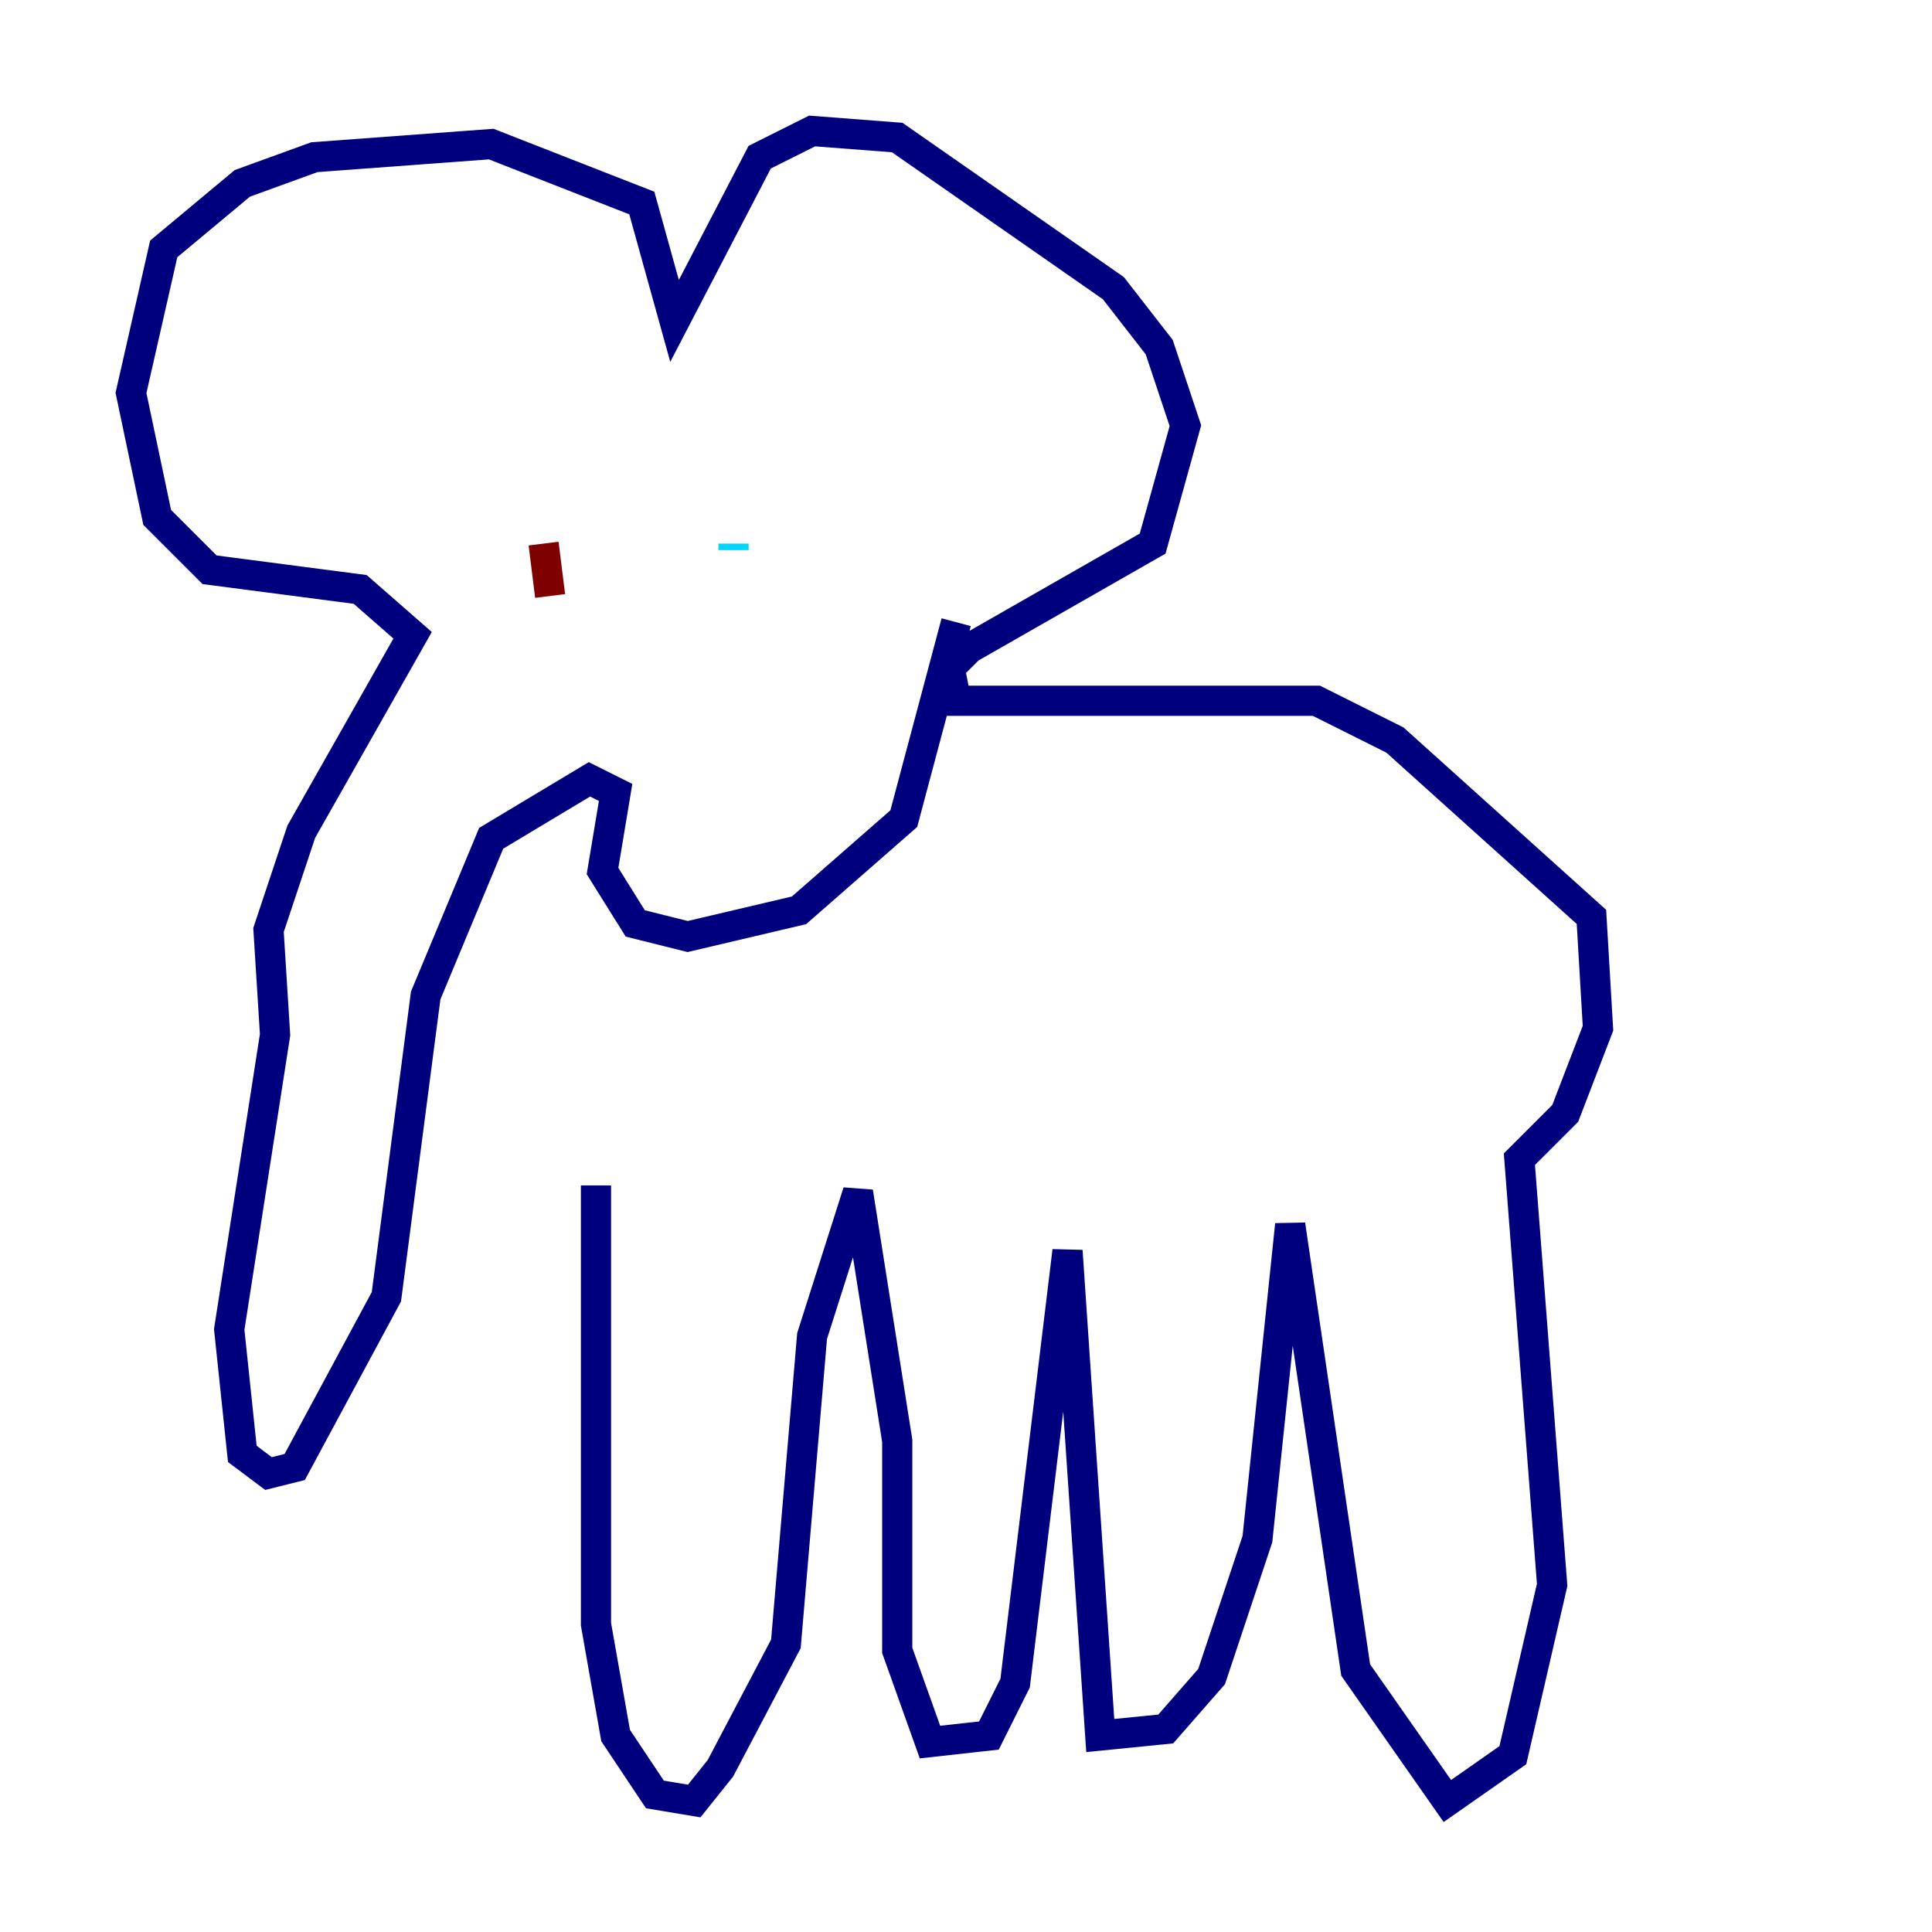 <?xml version="1.0" encoding="utf-8" ?>
<svg baseProfile="tiny" height="128" version="1.2" viewBox="0,0,128,128" width="128" xmlns="http://www.w3.org/2000/svg" xmlns:ev="http://www.w3.org/2001/xml-events" xmlns:xlink="http://www.w3.org/1999/xlink"><defs /><polyline fill="none" points="39.485,78.536 39.485,107.607 40.786,114.983 43.39,118.888 45.993,119.322 47.729,117.153 52.068,108.909 53.803,88.515 56.841,78.969 59.444,95.458 59.444,109.342 61.614,115.417 65.519,114.983 67.254,111.512 70.725,82.875 72.895,114.983 77.234,114.549 80.271,111.078 83.308,101.966 85.478,81.139 89.817,110.644 95.891,119.322 100.231,116.285 102.834,105.003 100.664,76.8 103.702,73.763 105.871,68.122 105.437,60.746 92.42,49.031 87.214,46.427 63.349,46.427 62.915,44.258 64.217,42.956 76.366,36.014 78.536,28.203 76.8,22.997 73.763,19.091 59.444,9.112 53.803,8.678 50.332,10.414 44.691,21.261 42.522,13.451 32.542,9.546 20.827,10.414 16.054,12.149 10.848,16.488 8.678,26.034 10.414,34.278 13.885,37.749 23.864,39.051 27.336,42.088 19.959,55.105 17.79,61.614 18.224,68.556 15.186,88.081 16.054,96.325 17.79,97.627 19.525,97.193 25.6,85.912 28.203,65.953 32.542,55.539 39.051,51.634 40.786,52.502 39.919,57.709 42.088,61.18 45.559,62.047 52.936,60.312 59.878,54.237 63.349,41.22" stroke="#00007f" stroke-width="2" /><polyline fill="none" points="48.597,36.014 48.597,36.447" stroke="#00d4ff" stroke-width="2" /><polyline fill="none" points="35.146,35.58 35.146,35.58" stroke="#ffe500" stroke-width="2" /><polyline fill="none" points="36.014,36.014 36.447,39.485" stroke="#7f0000" stroke-width="2" /></svg>